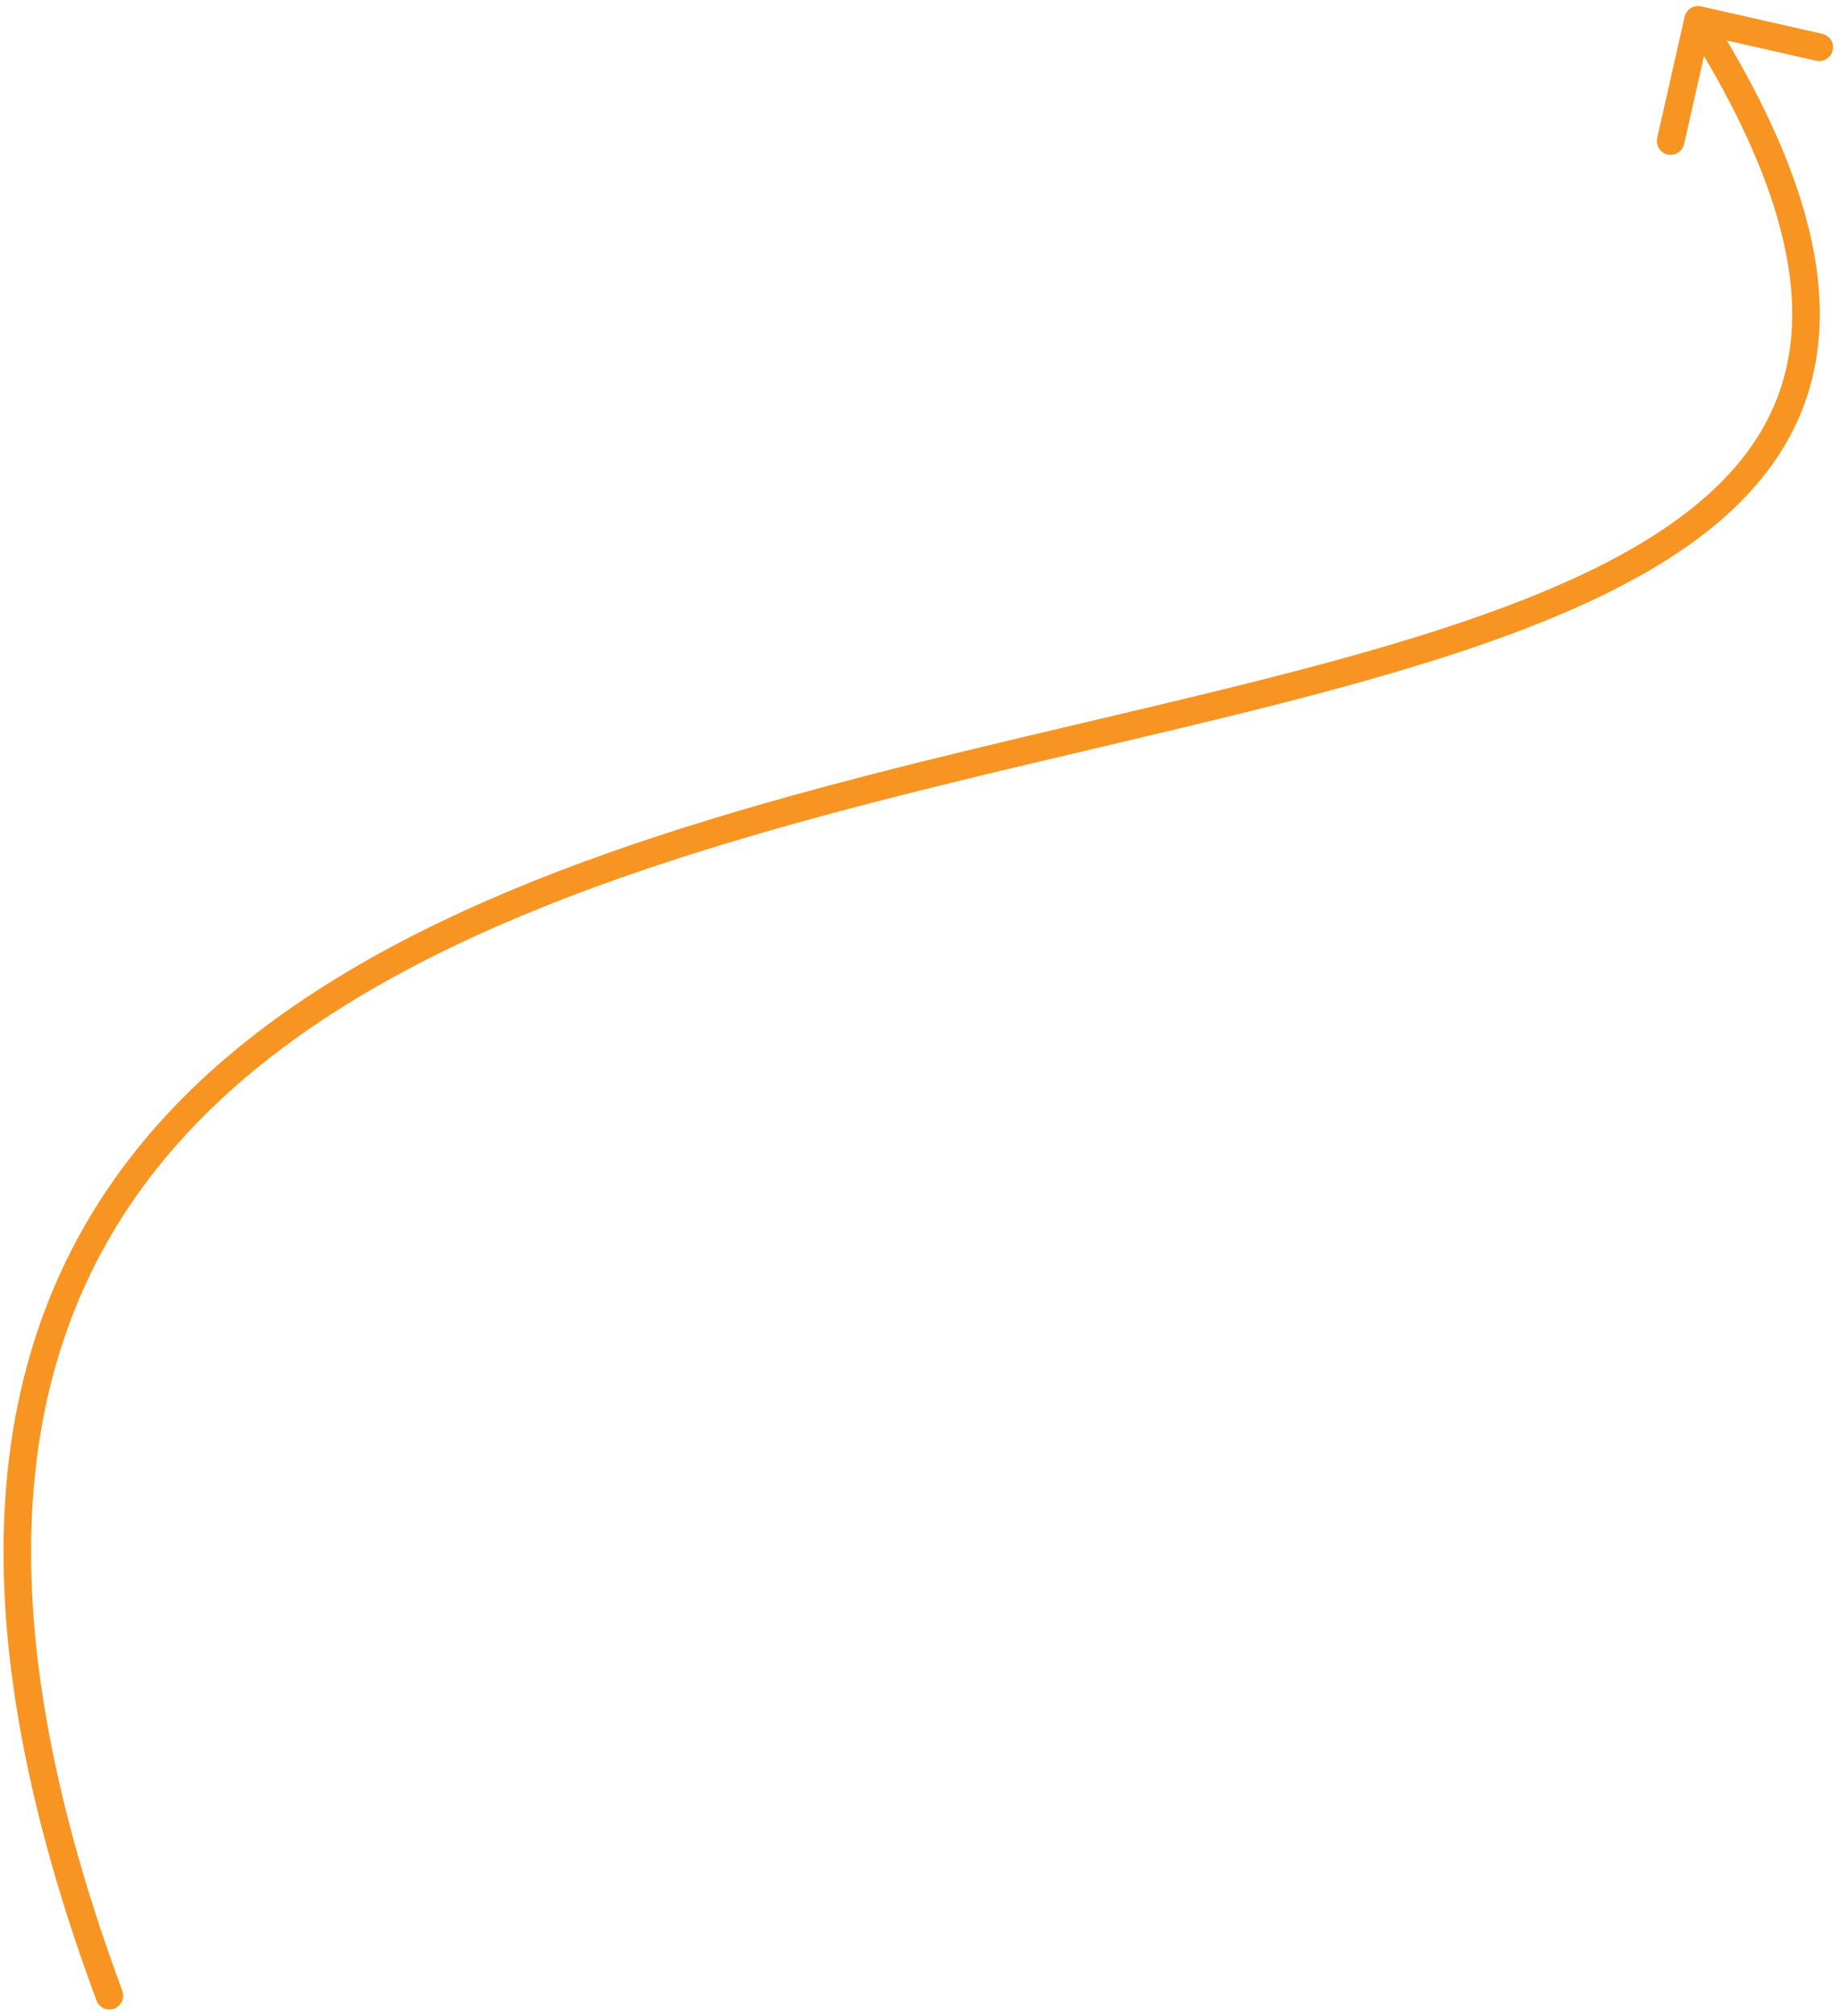 <svg width="200" height="219" viewBox="0 0 200 219" fill="none" xmlns="http://www.w3.org/2000/svg">
<path d="M10.485 217.351C10.773 218.128 11.636 218.524 12.412 218.236C13.189 217.948 13.585 217.084 13.297 216.308L10.485 217.351ZM184.902 0.692C184.094 0.509 183.291 1.016 183.108 1.824L180.129 14.991C179.946 15.799 180.452 16.602 181.26 16.785C182.068 16.968 182.872 16.461 183.055 15.653L185.703 3.949L197.407 6.598C198.215 6.781 199.019 6.274 199.201 5.466C199.384 4.658 198.877 3.855 198.069 3.672L184.902 0.692ZM13.297 216.308C4.664 193.031 2.095 174.232 3.95 158.907C5.801 143.613 12.068 131.691 21.274 122.146C39.78 102.959 70.214 93.3 100.911 85.664C116.164 81.871 131.544 78.56 145.26 74.836C158.992 71.108 171.302 66.906 180.53 61.232C189.788 55.541 196.118 48.255 197.515 38.344C198.901 28.515 195.376 16.47 185.84 1.355L183.303 2.955C192.687 17.83 195.785 29.129 194.545 37.925C193.316 46.639 187.772 53.258 178.959 58.677C170.117 64.113 158.158 68.225 144.474 71.941C130.776 75.66 115.593 78.921 100.187 82.753C69.566 90.37 38.296 100.176 19.115 120.063C9.477 130.056 2.905 142.574 0.971 158.547C-0.958 174.488 1.743 193.783 10.485 217.351L13.297 216.308Z" fill="#F89522"/>
</svg>
